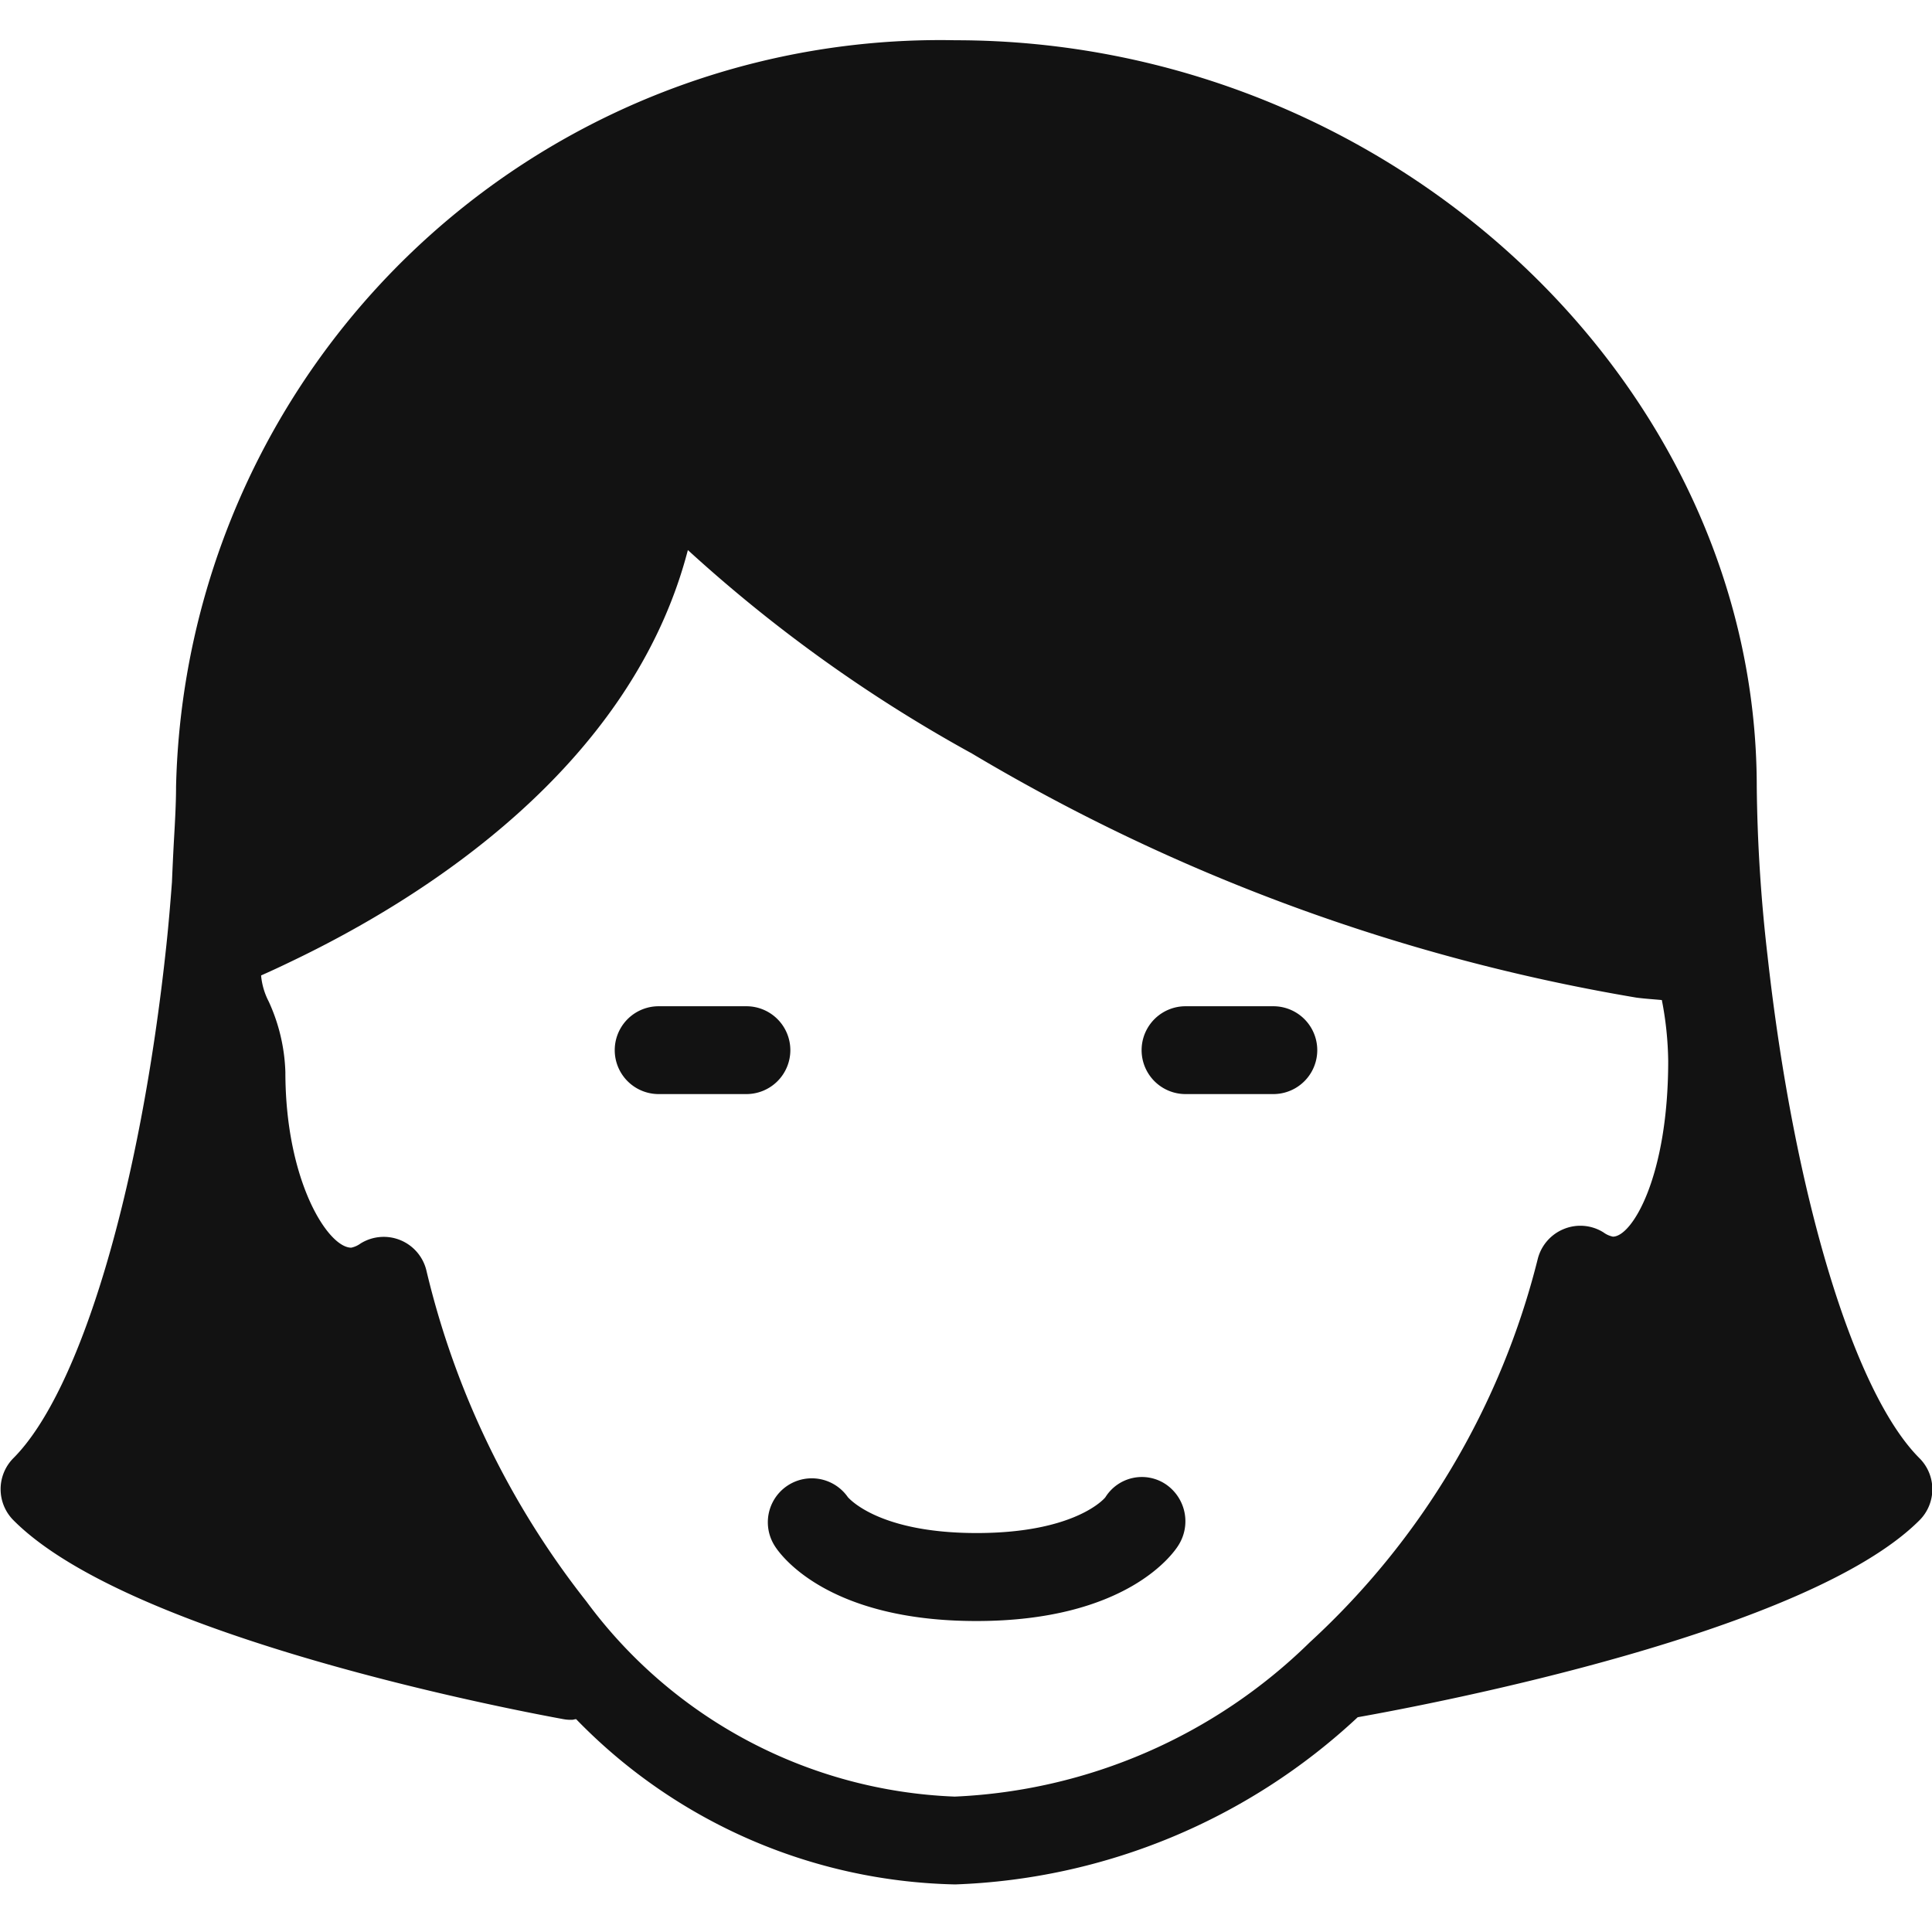 <svg xmlns="http://www.w3.org/2000/svg" width="24" height="24" viewBox="0 0 24 24"><path fill="none" d="M0 0h24v24H0z"/><g fill="#121212"><path d="M14.477 18.435a.534.534 0 0 0-.744.162c0 .005-.36.447-1.6.447-1.193 0-1.568-.411-1.6-.445a.546.546 0 0 0-.912.6c.06.1.64.938 2.508.938s2.448-.842 2.508-.938a.556.556 0 0 0-.16-.764zm-4.659-5.39a.546.546 0 0 0-.545-.545H8.182a.545.545 0 1 0 0 1.091h1.091a.546.546 0 0 0 .545-.546zm6-.545h-1.091a.545.545 0 1 0 0 1.091h1.091a.545.545 0 0 0 0-1.091z"/><path d="M6.994 21.355a.475.475 0 0 0 .1.009h.011c.02 0 .034-.008.052-.008a6.751 6.751 0 0 0 4.709 2.053 7.725 7.725 0 0 0 5-2.077c.968-.172 5.59-1.057 6.978-2.446a.545.545 0 0 0 0-.772c-.816-.816-1.557-3.266-1.887-6.241a19.893 19.893 0 0 1-.134-2.1C21.823 4.747 17.264.5 11.869.5a9.494 9.494 0 0 0-9.682 9.273c0 .206-.013.438-.027.678a42.16 42.16 0 0 0-.024.508c-.019.249-.04.508-.069.78-.322 3.038-1.069 5.541-1.9 6.374a.547.547 0 0 0 0 .772c1.456 1.464 6.281 2.37 6.827 2.47zm.29-1.462a10.579 10.579 0 0 1-1.988-4.114.545.545 0 0 0-.817-.332.3.3 0 0 1-.116.052c-.289 0-.818-.828-.818-2.182a2.262 2.262 0 0 0-.207-.876.873.873 0 0 1-.094-.315v-.009c.118-.052.245-.111.379-.176 1.635-.782 4.221-2.411 4.922-5.108a18.278 18.278 0 0 0 3.528 2.527 23.851 23.851 0 0 0 8.256 3.033c.106.014.21.02.315.03a4.18 4.18 0 0 1 .079.758c0 1.432-.447 2.181-.687 2.181a.3.3 0 0 1-.116-.052.54.54 0 0 0-.493-.043.546.546 0 0 0-.325.374 9.631 9.631 0 0 1-2.831 4.76 6.715 6.715 0 0 1-4.412 1.917 5.971 5.971 0 0 1-4.575-2.425z"/></g></svg>